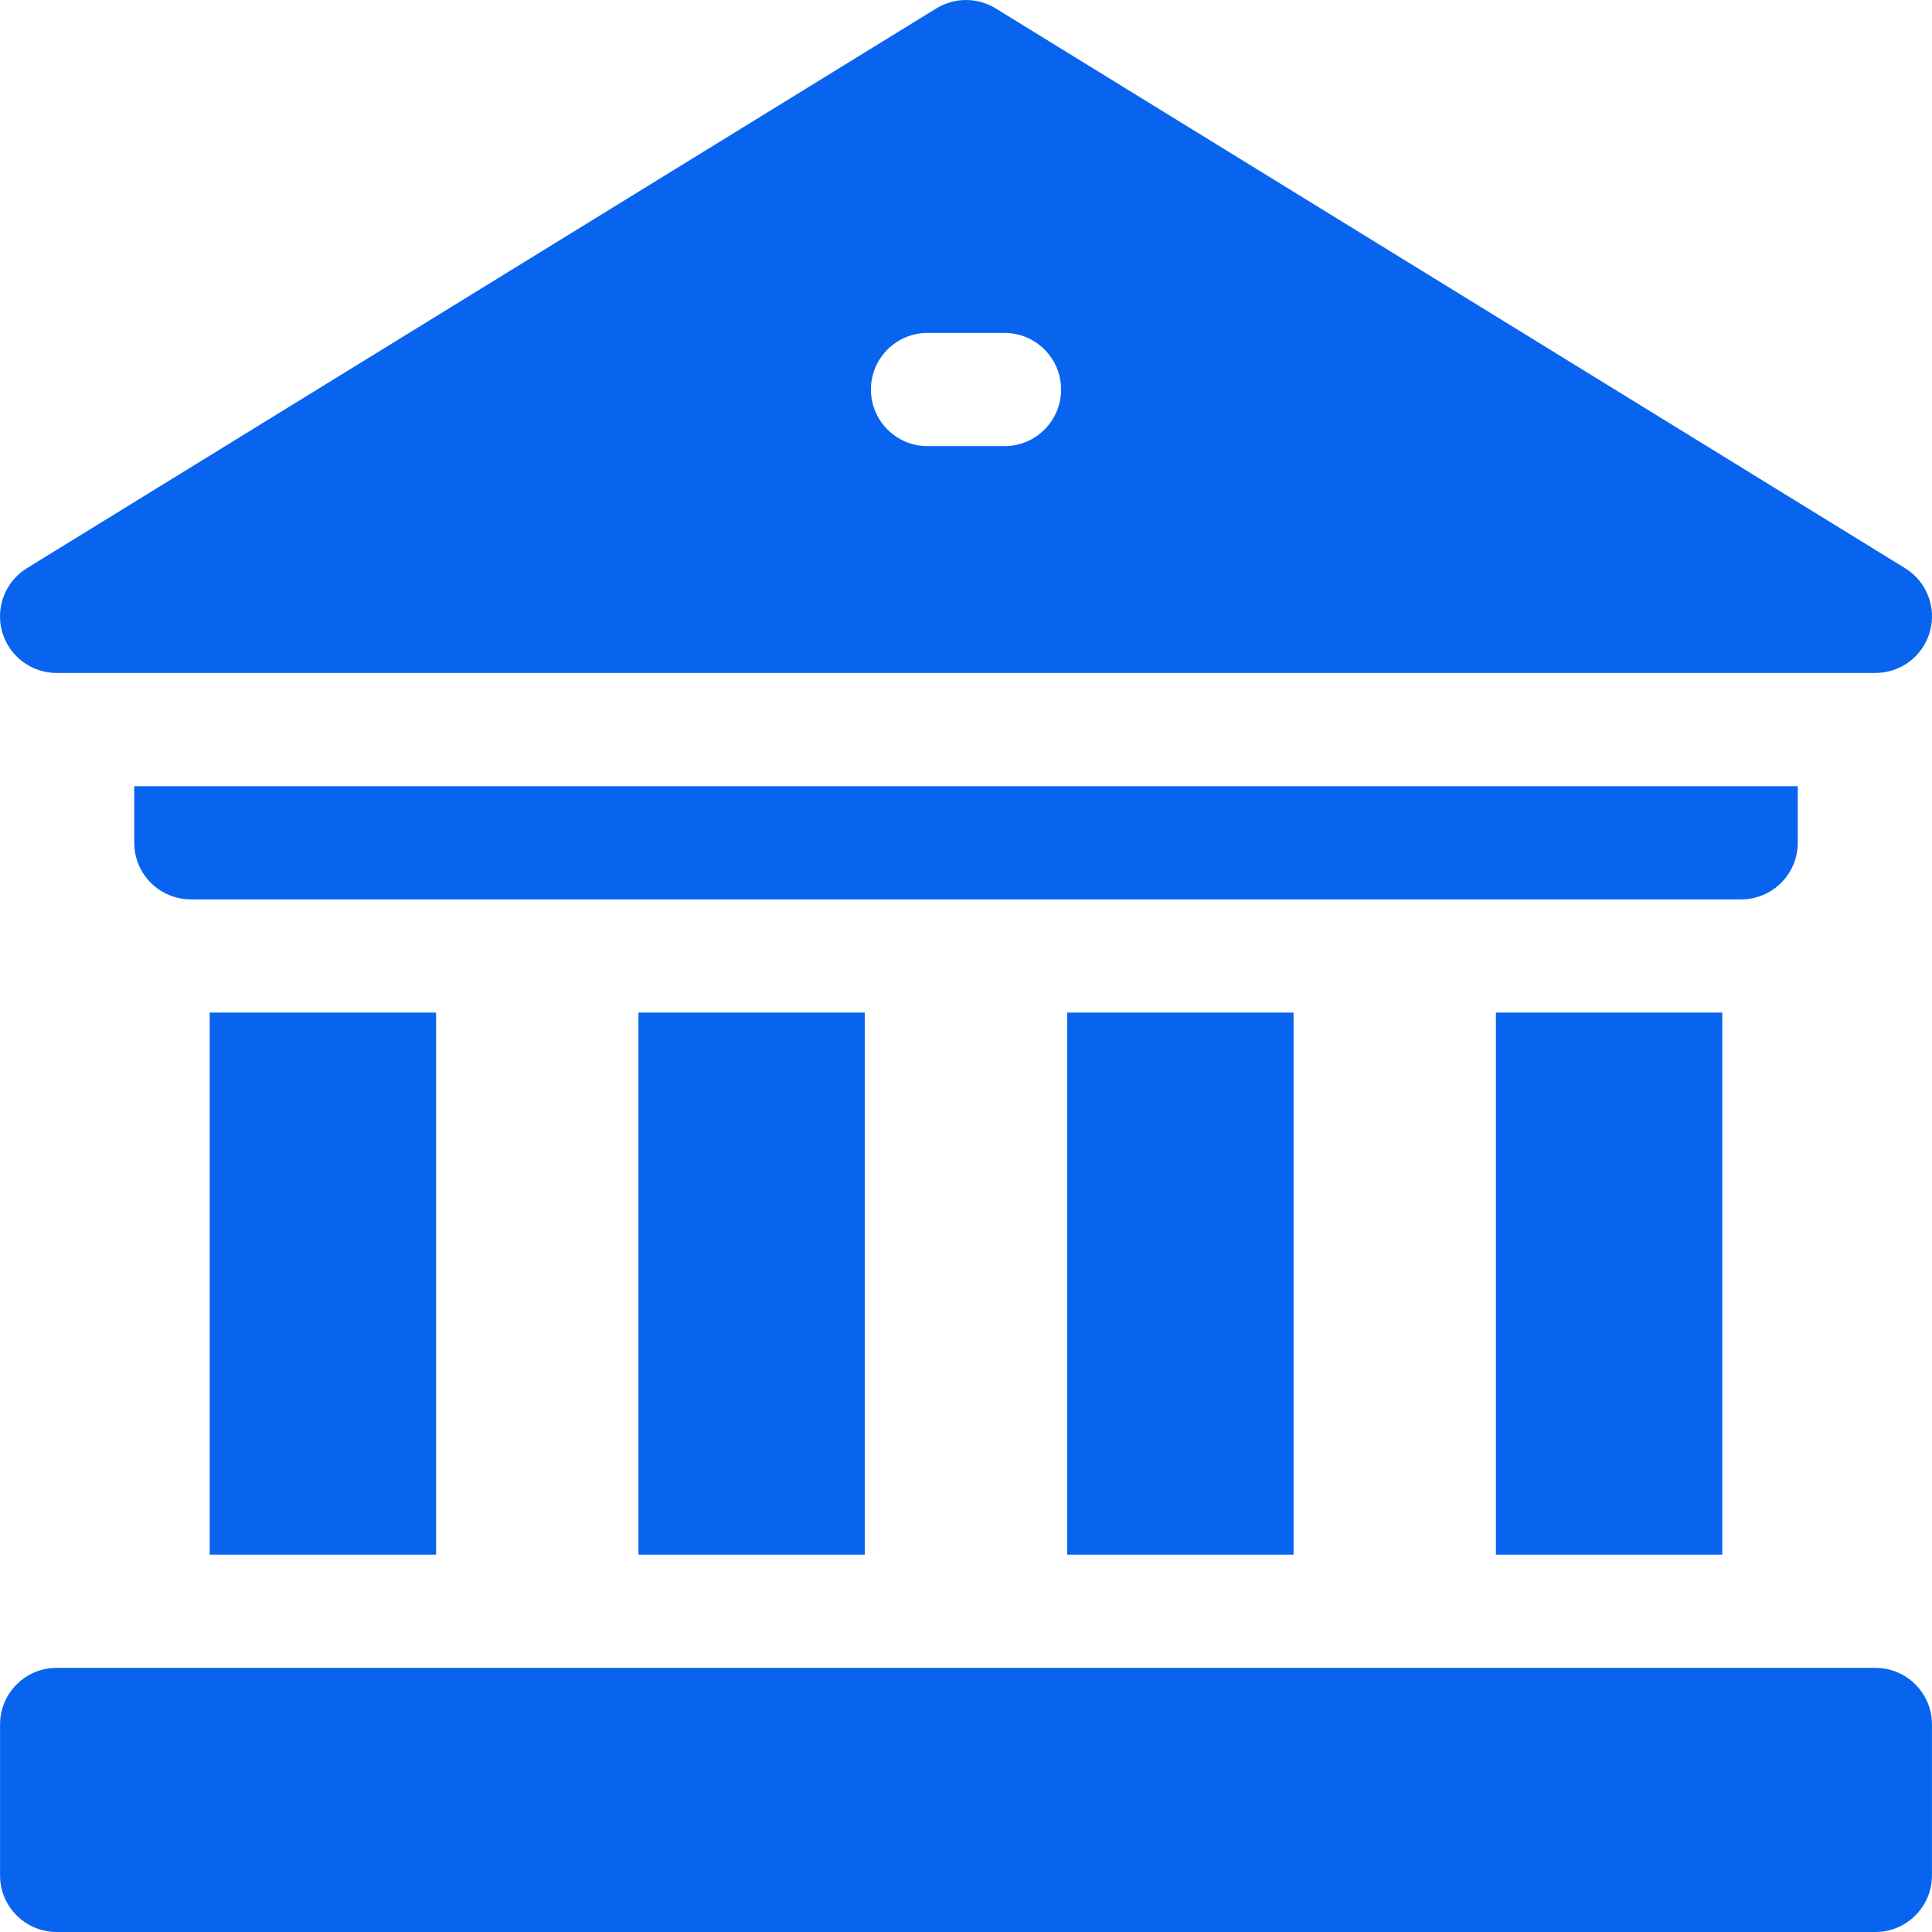 <?xml version="1.0"?>
<svg xmlns="http://www.w3.org/2000/svg" height="512px" viewBox="0 0 512 512" width="512px" class=""><g><path d="m396.426 268.344h59.996v143.656h-59.996zm0 0" data-original="#000000" class="active-path" data-old_color="#000000" fill="#0864EE"/><path d="m282.809 268.344h60v143.656h-60zm0 0" data-original="#000000" class="active-path" data-old_color="#000000" fill="#0864EE"/><path d="m169.191 268.344h60v143.656h-60zm0 0" data-original="#000000" class="active-path" data-old_color="#000000" fill="#0864EE"/><path d="m55.578 268.344h59.996v143.656h-59.996zm0 0" data-original="#000000" class="active-path" data-old_color="#000000" fill="#0864EE"/><path d="m476.426 223.344v-15h-440.848v15c0 8.285 6.715 15 15 15h410.848c8.281 0 15-6.715 15-15zm0 0" data-original="#000000" class="active-path" data-old_color="#000000" fill="#0864EE"/><path d="m496.992 442h-481.977c-8.285 0-15 6.715-15 15v40c0 8.285 6.715 15 15 15h481.977c8.285 0 15-6.715 15-15v-40c0-8.285-6.715-15-15-15zm0 0" data-original="#000000" class="active-path" data-old_color="#000000" fill="#0864EE"/><path d="m15 178.344h482c6.711 0 12.605-4.457 14.434-10.914 1.824-6.457-.855-13.344-6.57-16.859l-241-148.344c-4.82-2.969-10.902-2.969-15.727 0l-241 148.344c-5.715 3.52-8.395 10.402-6.566 16.859 1.828 6.457 7.723 10.914 14.43 10.914zm230.805-90.117h20.395c8.285 0 15 6.715 15 15 0 8.285-6.715 15-15 15h-20.395c-8.285 0-15-6.715-15-15 0-8.285 6.715-15 15-15zm0 0" data-original="#000000" class="active-path" data-old_color="#000000" fill="#0864EE"/></g> </svg>
